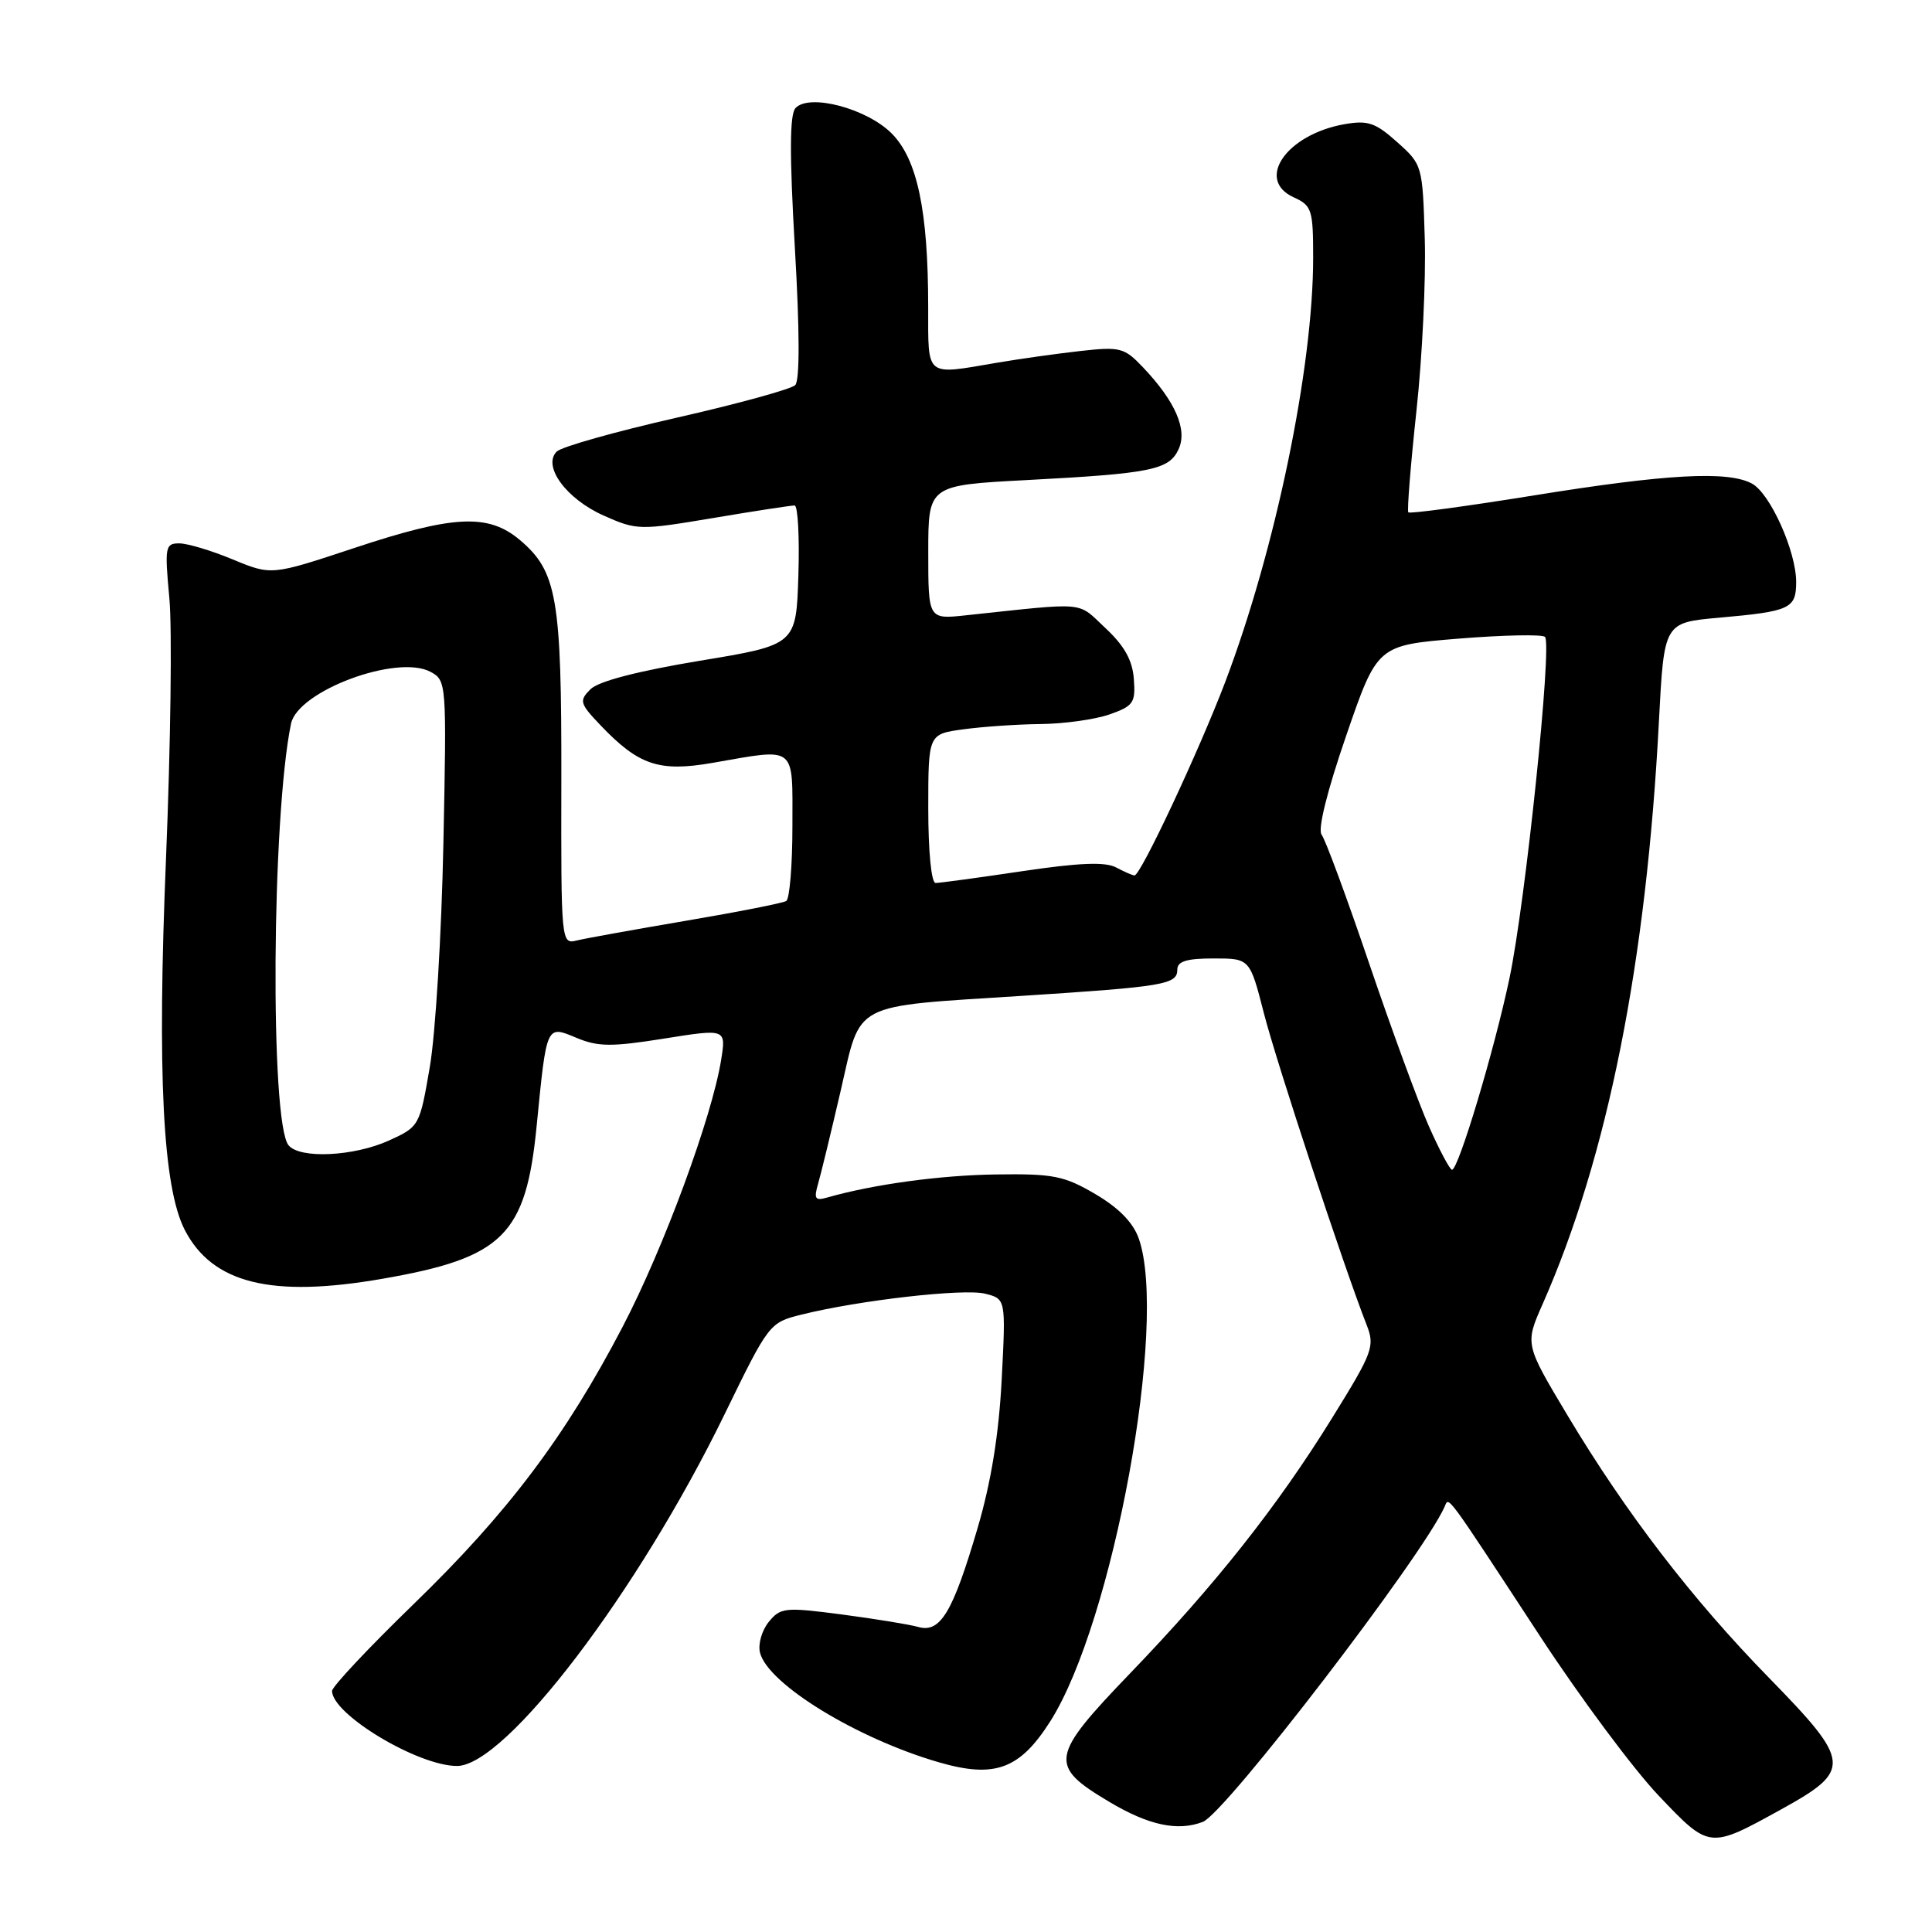 <?xml version="1.0" encoding="UTF-8" standalone="no"?>
<!DOCTYPE svg PUBLIC "-//W3C//DTD SVG 1.1//EN" "http://www.w3.org/Graphics/SVG/1.1/DTD/svg11.dtd" >
<svg xmlns="http://www.w3.org/2000/svg" xmlns:xlink="http://www.w3.org/1999/xlink" version="1.1" viewBox="0 0 256 256">
 <g >
 <path fill="currentColor"
d=" M 236.00 239.76 C 245.43 234.56 245.33 233.51 234.39 222.31 C 224.20 211.88 215.46 200.50 207.70 187.54 C 202.06 178.11 202.06 178.11 204.40 172.81 C 213.02 153.30 218.16 127.56 219.82 95.50 C 220.50 82.50 220.50 82.50 227.77 81.85 C 237.22 81.01 238.00 80.65 238.00 77.11 C 238.00 73.04 234.55 65.36 232.13 64.07 C 228.94 62.36 220.81 62.81 203.28 65.64 C 194.30 67.09 186.80 68.10 186.61 67.89 C 186.43 67.68 186.91 61.65 187.68 54.50 C 188.46 47.35 188.95 37.07 188.79 31.67 C 188.50 21.91 188.47 21.81 185.13 18.83 C 182.25 16.25 181.25 15.91 178.13 16.46 C 170.46 17.82 166.31 23.82 171.43 26.15 C 173.83 27.24 174.00 27.79 174.00 34.17 C 174.00 48.73 169.00 72.85 162.34 90.39 C 158.85 99.56 151.14 116.00 150.33 116.00 C 150.08 116.00 148.98 115.52 147.89 114.94 C 146.46 114.18 143.02 114.31 135.43 115.44 C 129.66 116.30 124.50 117.00 123.97 117.00 C 123.41 117.00 123.00 112.84 123.00 107.14 C 123.00 97.27 123.00 97.27 127.64 96.64 C 130.19 96.29 134.80 95.97 137.89 95.94 C 140.98 95.91 145.07 95.34 147.00 94.67 C 150.18 93.56 150.48 93.13 150.24 89.97 C 150.06 87.49 148.99 85.57 146.47 83.22 C 142.65 79.65 144.27 79.80 128.00 81.53 C 123.00 82.07 123.00 82.07 123.00 73.18 C 123.00 64.30 123.00 64.30 136.08 63.61 C 152.59 62.74 154.92 62.26 156.18 59.50 C 157.36 56.92 155.74 53.19 151.47 48.69 C 148.98 46.06 148.44 45.92 143.15 46.51 C 140.04 46.86 135.05 47.56 132.07 48.07 C 122.52 49.70 123.00 50.09 122.99 40.75 C 122.99 27.91 121.55 21.09 118.14 17.67 C 114.82 14.36 107.23 12.36 105.41 14.32 C 104.63 15.16 104.61 20.42 105.32 32.79 C 105.97 43.86 105.98 50.42 105.37 51.03 C 104.84 51.56 97.76 53.51 89.65 55.35 C 81.54 57.19 74.39 59.21 73.77 59.83 C 71.84 61.76 75.04 66.12 80.00 68.32 C 84.38 70.27 84.76 70.27 94.50 68.64 C 100.00 67.71 104.85 66.97 105.29 66.98 C 105.72 66.99 105.95 71.15 105.79 76.22 C 105.50 85.45 105.50 85.45 92.69 87.56 C 84.47 88.93 79.30 90.27 78.24 91.33 C 76.72 92.85 76.81 93.20 79.55 96.08 C 84.63 101.41 87.33 102.32 94.44 101.08 C 105.65 99.13 105.00 98.61 105.00 109.44 C 105.00 114.63 104.63 119.11 104.18 119.39 C 103.74 119.66 97.77 120.84 90.93 122.00 C 84.10 123.16 77.56 124.34 76.42 124.62 C 74.36 125.13 74.34 124.91 74.38 103.32 C 74.42 79.21 73.81 75.70 68.86 71.53 C 64.68 68.02 60.07 68.25 46.89 72.63 C 35.97 76.25 35.97 76.25 30.85 74.13 C 28.04 72.96 24.84 72.00 23.75 72.00 C 21.89 72.00 21.81 72.46 22.44 79.25 C 22.82 83.24 22.61 98.73 22.00 113.67 C 20.81 142.38 21.57 157.33 24.49 162.99 C 28.16 170.07 35.97 172.00 50.64 169.45 C 66.68 166.67 69.69 163.68 71.11 149.18 C 72.44 135.68 72.37 135.84 76.39 137.52 C 79.24 138.71 81.03 138.73 87.98 137.62 C 96.21 136.31 96.21 136.31 95.56 140.41 C 94.35 148.00 87.93 165.41 82.51 175.79 C 74.91 190.35 67.31 200.43 54.82 212.54 C 48.87 218.31 44.00 223.49 44.00 224.06 C 44.00 227.16 55.39 234.00 60.55 234.00 C 67.00 234.00 84.55 210.93 96.01 187.40 C 101.88 175.35 101.95 175.25 106.21 174.19 C 113.84 172.29 127.71 170.71 130.53 171.42 C 133.28 172.11 133.28 172.11 132.73 182.80 C 132.35 190.08 131.33 196.38 129.53 202.50 C 126.24 213.68 124.60 216.41 121.67 215.58 C 120.47 215.24 115.90 214.50 111.51 213.92 C 103.98 212.94 103.42 213.00 101.85 214.93 C 100.93 216.07 100.42 217.90 100.71 219.01 C 101.80 223.17 113.53 230.35 124.36 233.50 C 131.81 235.67 135.12 234.45 139.17 228.08 C 147.50 214.94 154.78 175.26 150.90 164.13 C 150.16 162.01 148.26 160.06 145.15 158.23 C 141.01 155.80 139.57 155.51 132.00 155.62 C 124.56 155.72 115.68 156.94 109.60 158.68 C 108.01 159.14 107.82 158.85 108.40 156.86 C 108.78 155.56 110.12 150.02 111.39 144.55 C 114.15 132.61 112.58 133.43 135.50 131.95 C 154.27 130.74 156.00 130.45 156.00 128.48 C 156.00 127.38 157.23 127.00 160.81 127.00 C 165.61 127.00 165.61 127.00 167.47 134.25 C 169.14 140.78 178.09 167.92 181.08 175.54 C 182.20 178.39 181.93 179.14 176.55 187.83 C 169.30 199.55 161.05 209.99 149.74 221.73 C 139.12 232.78 138.92 233.95 146.96 238.74 C 152.18 241.86 156.04 242.69 159.38 241.41 C 162.36 240.27 188.44 206.28 191.41 199.67 C 192.02 198.31 191.27 197.28 204.14 216.92 C 209.44 225.01 216.48 234.46 219.77 237.92 C 226.53 245.03 226.47 245.02 236.00 239.76 Z  M 189.34 149.25 C 187.94 146.09 184.37 136.34 181.40 127.60 C 178.43 118.85 175.60 111.20 175.12 110.60 C 174.58 109.93 175.85 104.81 178.37 97.50 C 182.50 85.50 182.50 85.50 193.29 84.62 C 199.23 84.14 204.37 84.04 204.72 84.39 C 205.69 85.36 202.13 119.57 200.01 129.64 C 198.02 139.10 193.25 155.00 192.40 155.00 C 192.12 155.00 190.74 152.41 189.34 149.25 Z  M 38.23 151.75 C 35.77 148.71 36.00 108.28 38.56 95.90 C 39.45 91.55 52.61 86.65 57.04 89.02 C 59.17 90.16 59.19 90.46 58.75 111.84 C 58.51 123.75 57.70 137.05 56.95 141.39 C 55.61 149.20 55.56 149.29 51.55 151.12 C 46.88 153.24 39.71 153.58 38.23 151.75 Z "/>
</g>
</svg>
